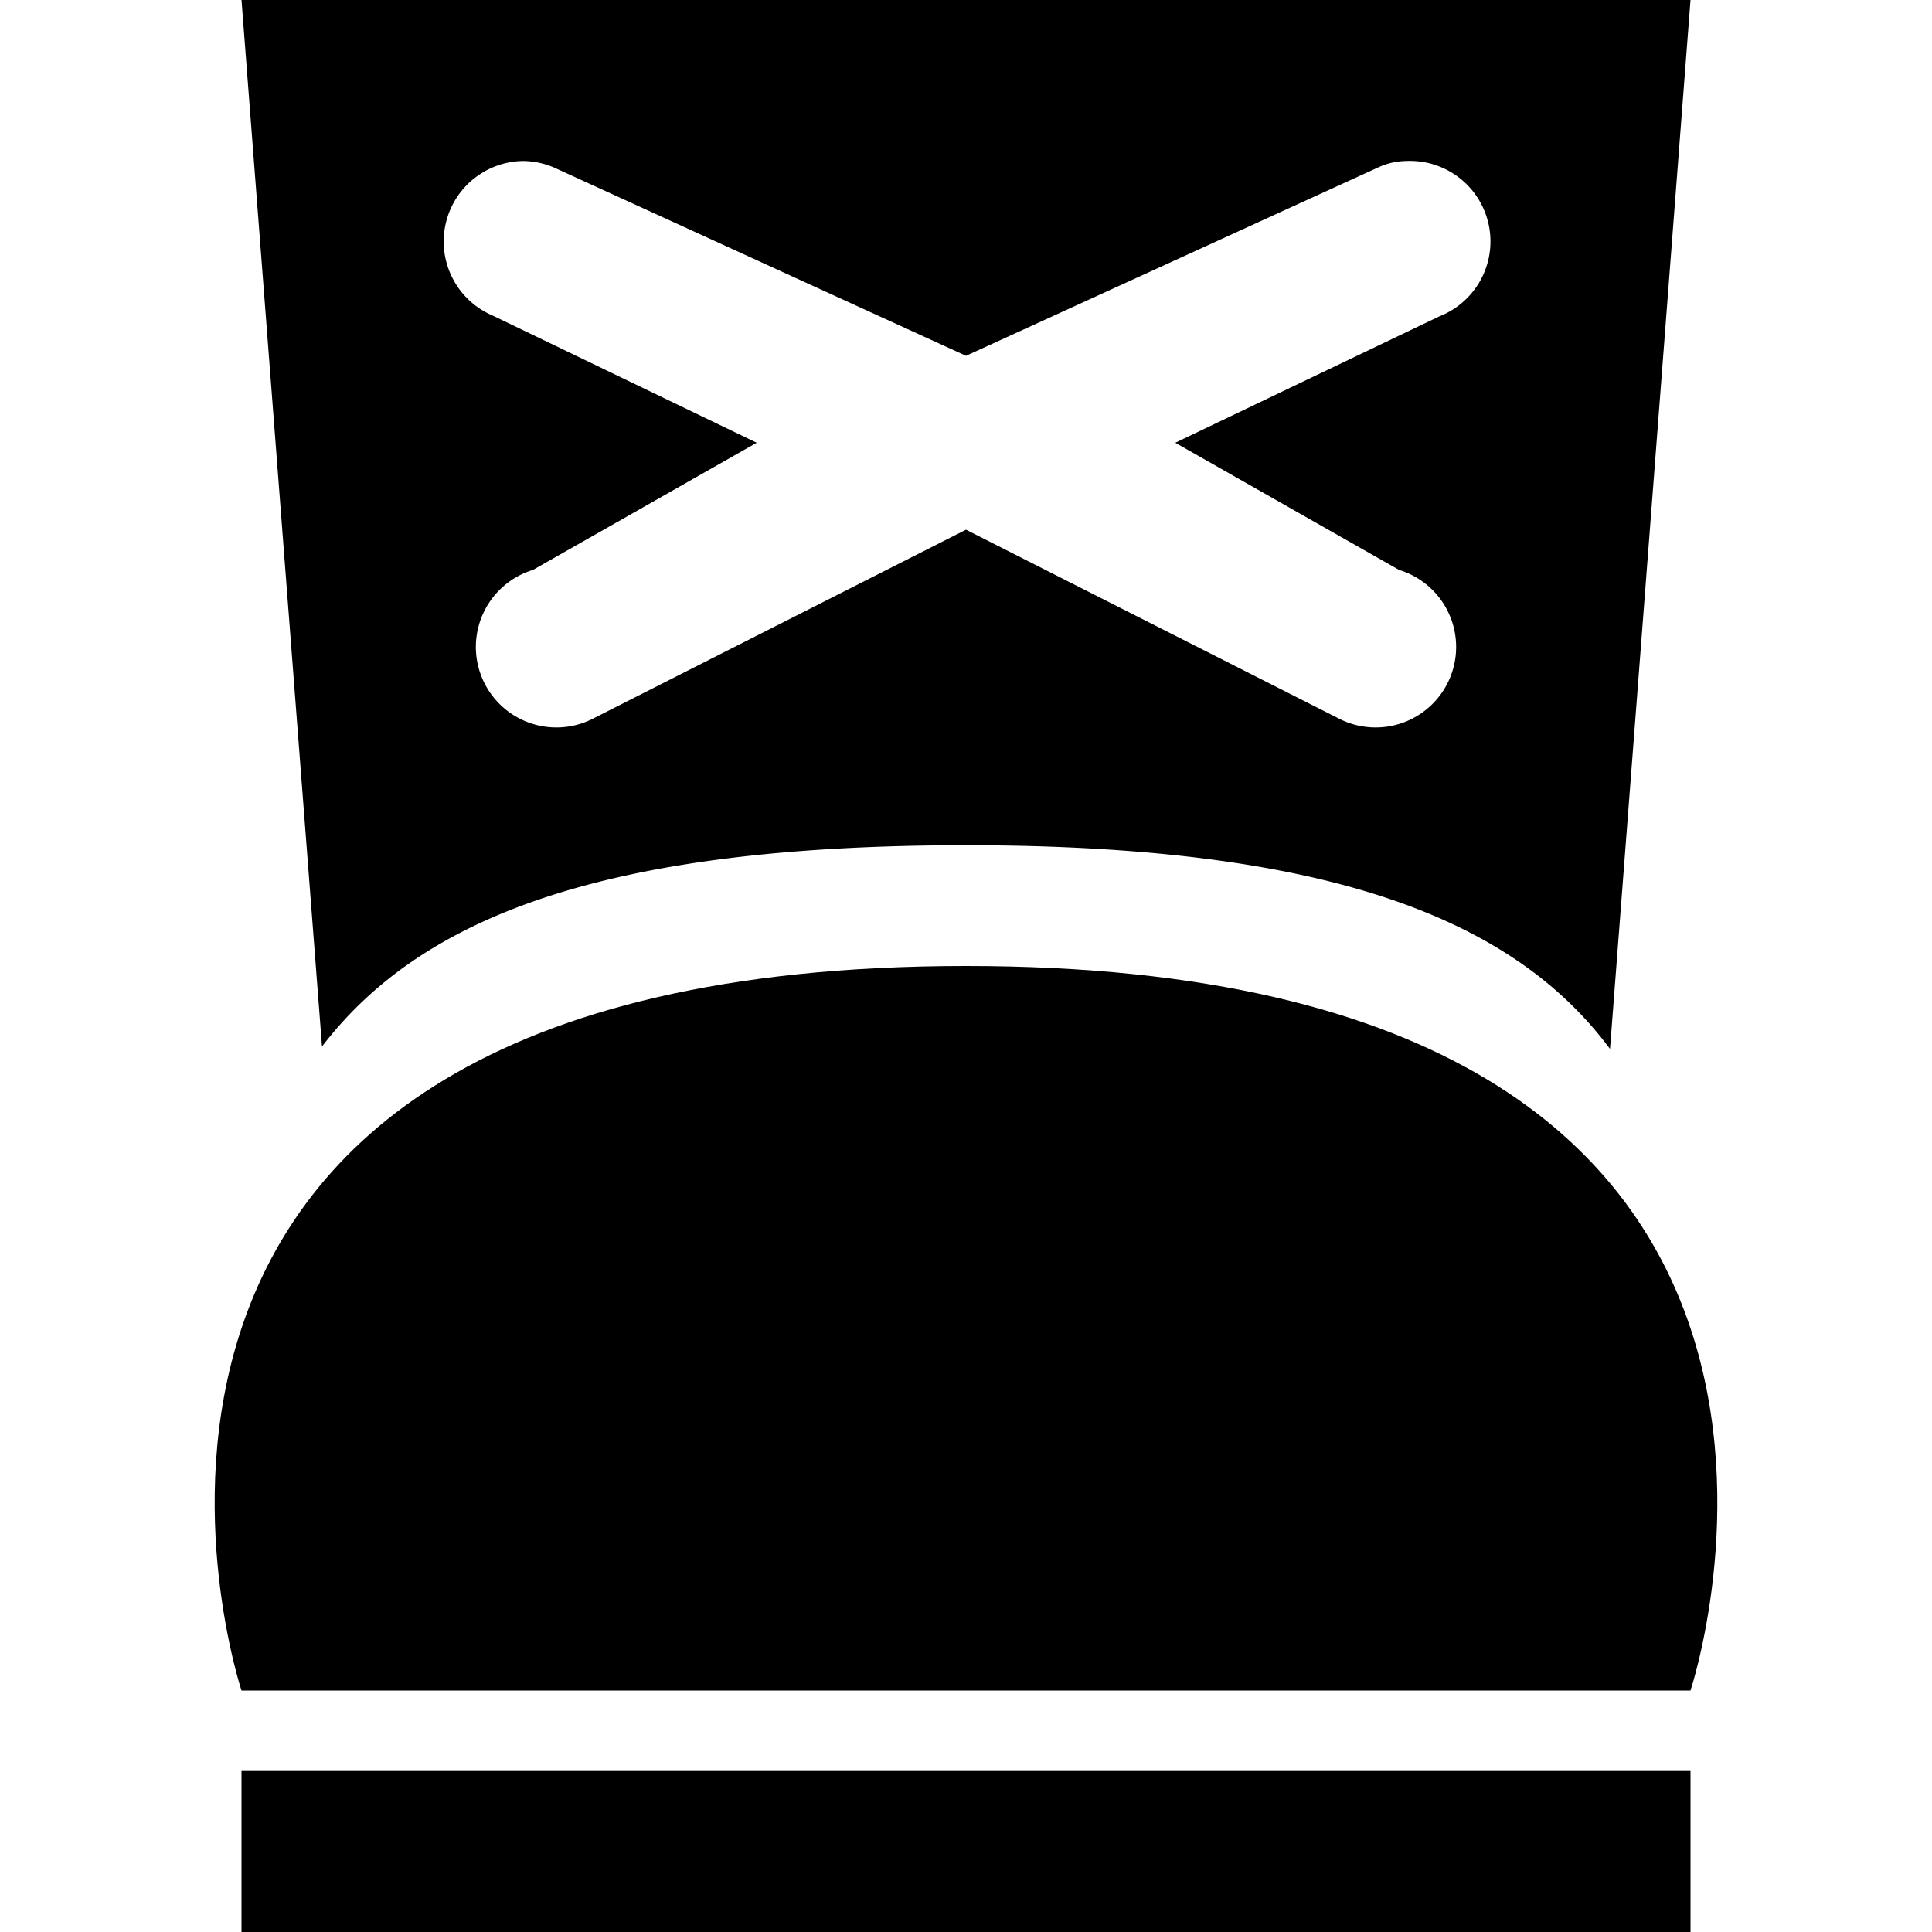 <svg id="Layer_1" data-name="Layer 1" xmlns="http://www.w3.org/2000/svg" viewBox="0 0 24 24"><title>bootstrapping</title><rect x="3" y="22" width="18" height="2"/><path d="M12,12c-12,0-9,9-9,9H21S24,12,12,12Z"/><path d="M12,10.5c4.54,0,6.81.93,8,2.53L21,0H3L4,13C5.22,11.41,7.46,10.5,12,10.5ZM6.5,2a1,1,0,0,1,.38.08L12,4.42l5.12-2.34A.85.85,0,0,1,17.47,2h0a1,1,0,0,1,.41,1.93L14.6,5.5l2.78,1.58a1,1,0,1,1-.76,1.84L12,6.58,7.38,8.92a1,1,0,1,1-.76-1.84L9.4,5.5,6.12,3.92A1,1,0,0,1,6.5,2Z"/></svg>